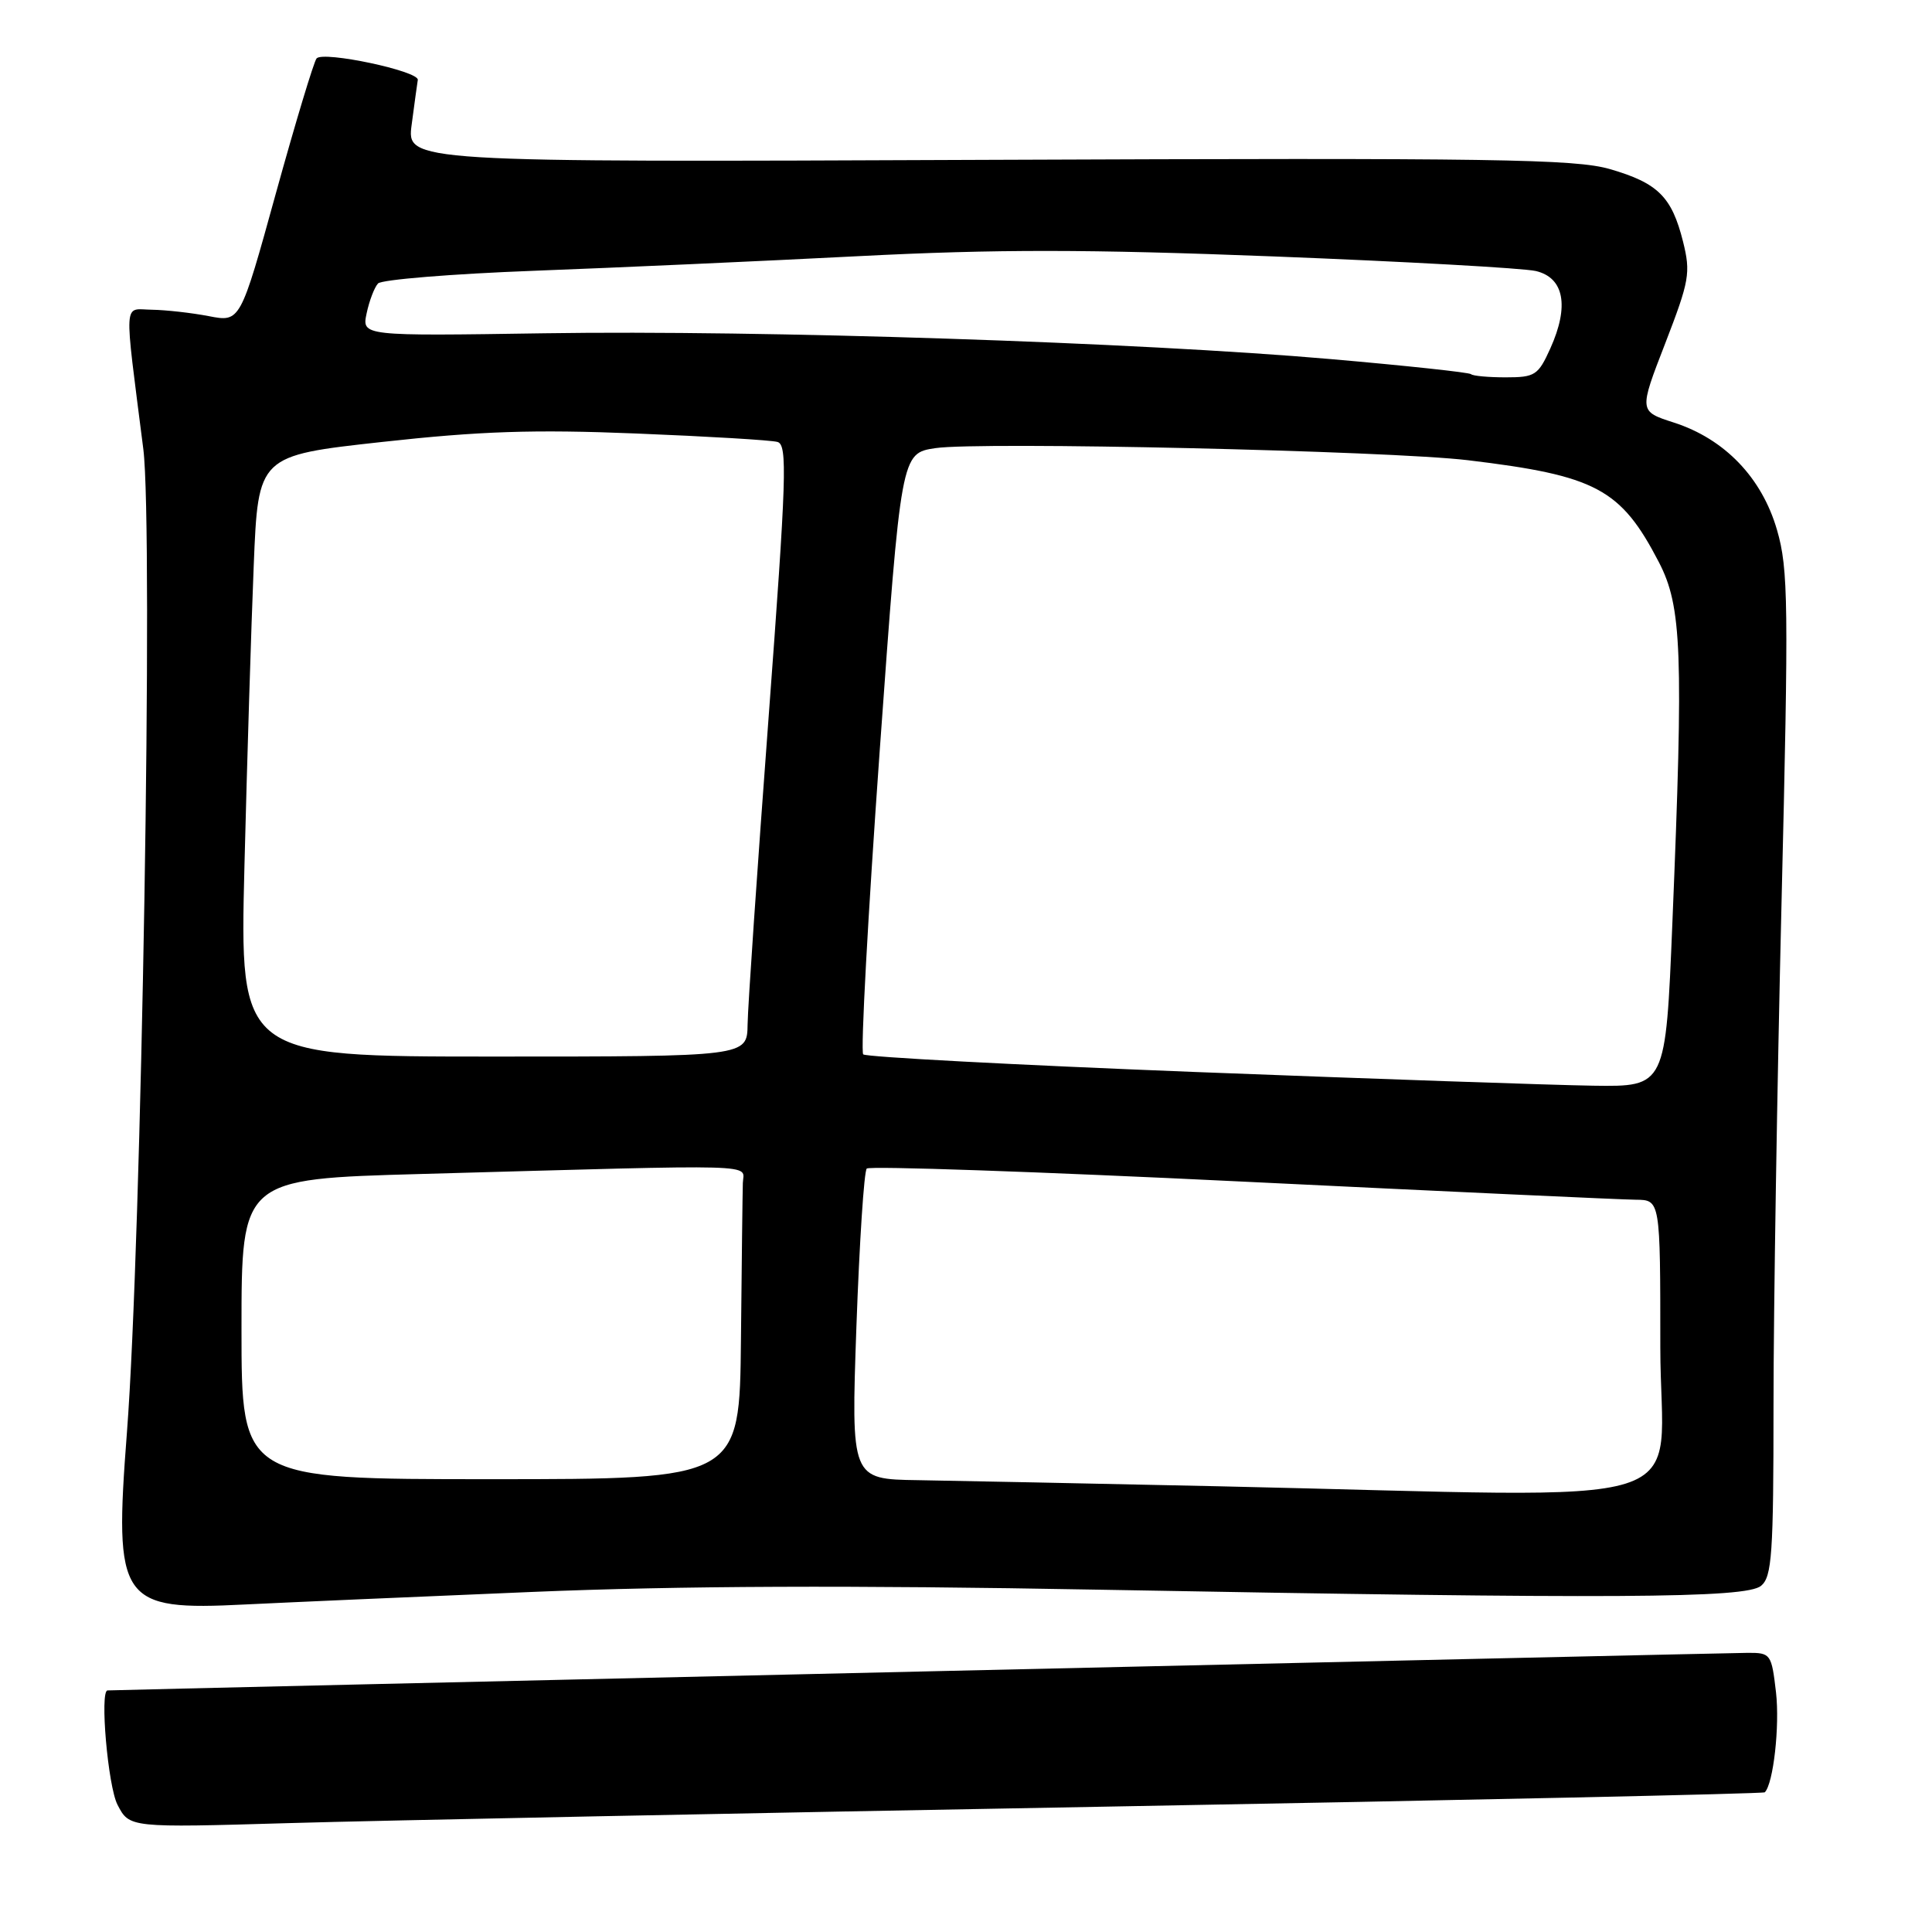 <?xml version="1.0" encoding="UTF-8" standalone="no"?>
<!DOCTYPE svg PUBLIC "-//W3C//DTD SVG 1.1//EN" "http://www.w3.org/Graphics/SVG/1.1/DTD/svg11.dtd" >
<svg xmlns="http://www.w3.org/2000/svg" xmlns:xlink="http://www.w3.org/1999/xlink" version="1.1" viewBox="0 0 256 256">
 <g >
 <path fill="currentColor"
d=" M 146.50 239.39 C 194.35 238.53 233.65 237.68 233.84 237.49 C 234.98 236.36 235.84 228.70 235.33 224.25 C 234.74 219.17 234.63 219.00 231.61 219.01 C 229.44 219.01 16.97 223.88 14.25 223.99 C 13.20 224.03 14.30 236.69 15.57 239.14 C 17.15 242.19 17.15 242.19 38.32 241.57 C 49.97 241.23 98.65 240.25 146.50 239.39 Z  M 70.50 210.94 C 89.98 210.13 112.81 210.04 145.50 210.64 C 214.03 211.89 231.34 211.79 233.35 210.13 C 234.79 208.93 235.00 205.95 235.00 186.13 C 235.00 173.68 235.48 143.80 236.06 119.71 C 237.02 79.90 236.97 75.41 235.46 70.21 C 233.45 63.28 228.52 58.16 221.79 55.99 C 217.16 54.50 217.16 54.50 220.65 45.50 C 223.86 37.19 224.04 36.16 223.01 32.01 C 221.52 26.07 219.69 24.26 213.34 22.41 C 208.71 21.07 198.11 20.91 130.96 21.18 C 53.88 21.50 53.88 21.50 54.55 16.50 C 54.91 13.75 55.28 11.09 55.36 10.59 C 55.54 9.42 42.84 6.73 41.95 7.74 C 41.59 8.16 39.16 16.20 36.56 25.60 C 31.84 42.70 31.84 42.70 27.67 41.89 C 25.38 41.45 21.98 41.07 20.12 41.04 C 16.30 40.99 16.41 39.17 18.99 59.50 C 20.33 70.10 18.76 164.60 16.82 189.79 C 15.09 212.32 15.86 213.44 32.50 212.60 C 38.00 212.33 55.10 211.58 70.50 210.94 Z  M 161.50 196.94 C 144.45 196.57 126.51 196.21 121.63 196.13 C 112.77 196.00 112.77 196.00 113.48 175.75 C 113.88 164.61 114.49 155.20 114.85 154.84 C 115.21 154.48 137.55 155.25 164.50 156.56 C 191.45 157.87 214.96 158.96 216.75 158.97 C 220.00 159.00 220.00 159.00 220.00 178.50 C 220.00 200.68 227.28 198.39 161.50 196.94 Z  M 32.00 176.11 C 32.00 156.22 32.00 156.22 55.75 155.56 C 101.90 154.28 98.51 154.18 98.43 156.75 C 98.39 157.99 98.28 167.32 98.18 177.50 C 98.00 196.00 98.00 196.00 65.00 196.00 C 32.00 196.00 32.00 196.00 32.00 176.11 Z  M 158.26 142.04 C 134.48 141.11 114.73 140.06 114.38 139.71 C 114.02 139.35 115.01 121.29 116.56 99.56 C 119.40 60.06 119.40 60.06 123.95 59.38 C 129.81 58.50 184.03 59.73 194.50 60.98 C 211.50 63.02 214.76 64.76 219.81 74.49 C 222.86 80.38 223.08 86.37 221.60 122.25 C 220.71 144.00 220.71 144.00 211.10 143.86 C 205.82 143.78 182.04 142.96 158.26 142.04 Z  M 32.39 114.75 C 32.74 100.86 33.29 82.95 33.62 74.94 C 34.21 60.37 34.21 60.37 50.64 58.56 C 63.59 57.13 70.71 56.89 84.28 57.44 C 93.75 57.82 102.18 58.32 103.02 58.56 C 104.36 58.94 104.22 63.19 101.83 95.24 C 100.34 115.18 99.09 133.41 99.06 135.75 C 99.00 140.00 99.00 140.00 65.38 140.00 C 31.76 140.00 31.76 140.00 32.39 114.75 Z  M 194.92 49.58 C 194.69 49.35 186.31 48.45 176.31 47.58 C 150.78 45.36 100.94 43.72 72.22 44.16 C 47.94 44.53 47.94 44.53 48.58 41.52 C 48.93 39.86 49.61 38.08 50.09 37.56 C 50.58 37.05 59.87 36.29 70.74 35.88 C 81.61 35.47 100.99 34.60 113.82 33.94 C 132.02 33.01 144.08 33.02 168.82 33.98 C 186.24 34.66 201.85 35.53 203.50 35.91 C 207.25 36.79 207.96 40.55 205.43 46.16 C 203.82 49.73 203.40 50.00 199.51 50.00 C 197.21 50.00 195.15 49.81 194.92 49.58 Z "/>
</g>
</svg>